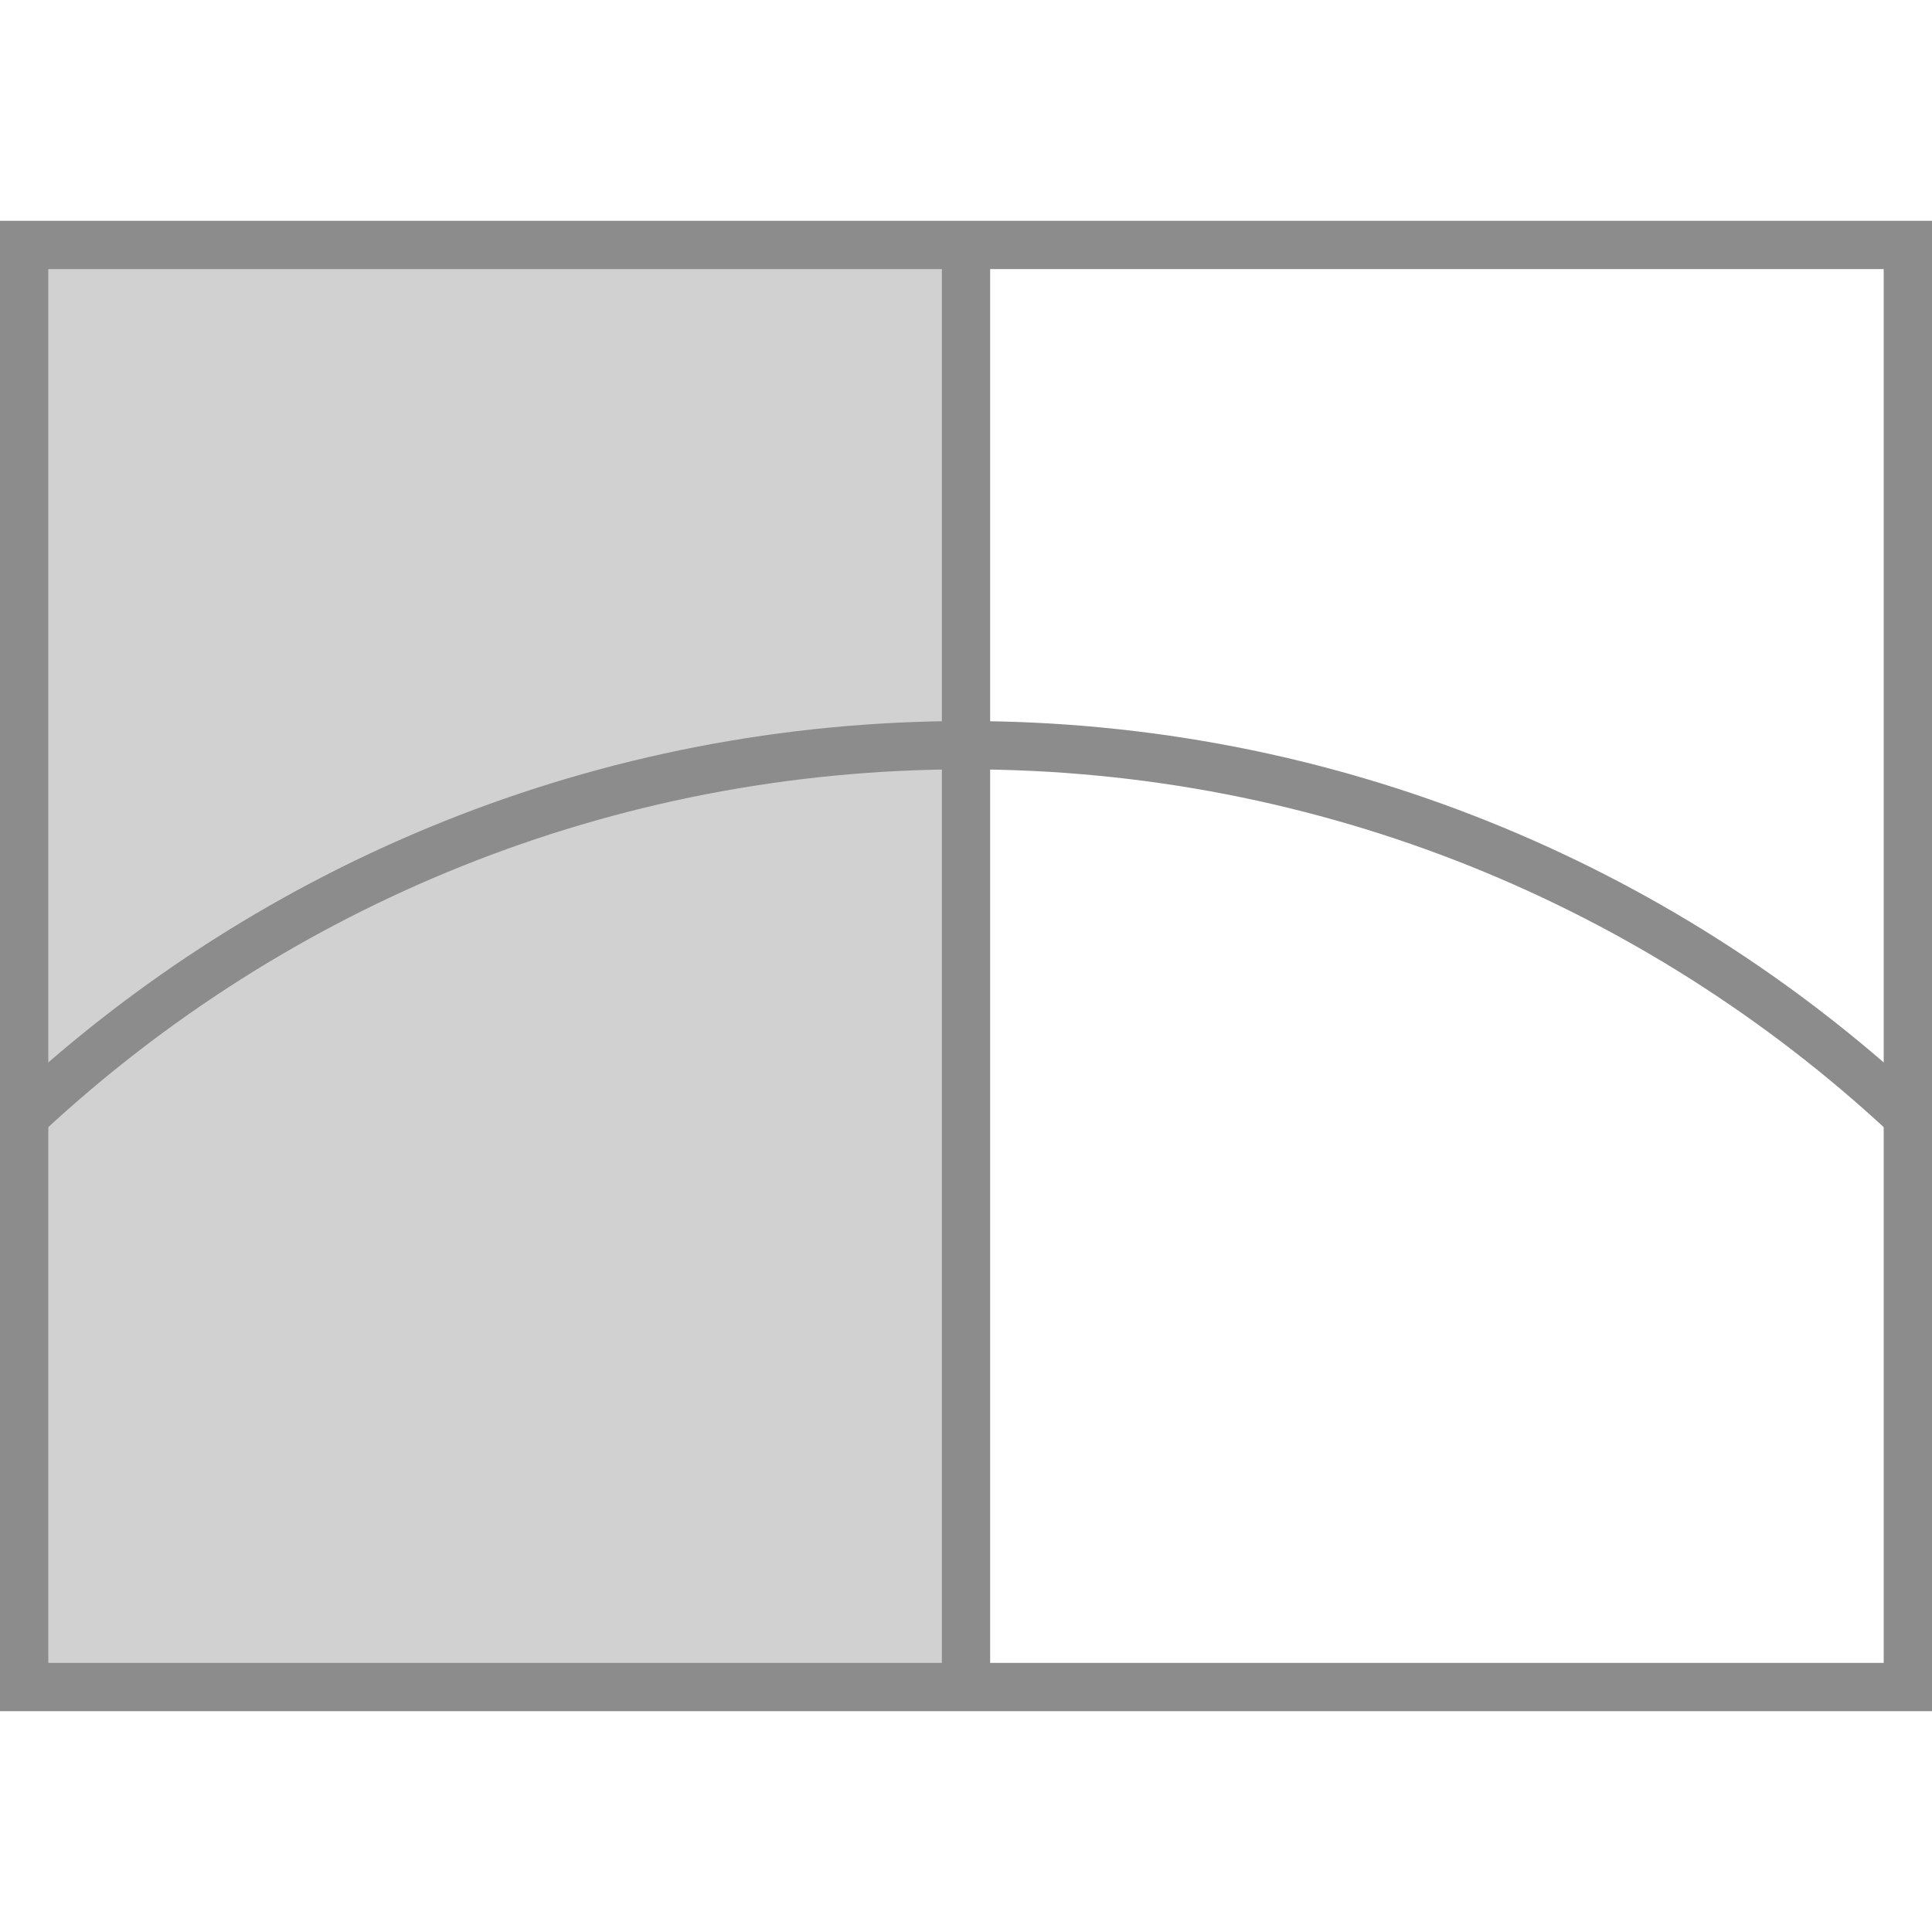 <svg width="120" height="120" viewBox="0 0 120 120" fill="none" xmlns="http://www.w3.org/2000/svg">
<rect x="1.5" y="15.214" width="117" height="89.571" stroke="#8C8C8C" stroke-width="3"/>
<path d="M60 16.286V104.571" stroke="#8C8C8C" stroke-width="3"/>
<path d="M1.715 69.153C17.009 54.962 37.492 46.285 60.001 46.285C82.51 46.285 102.992 54.962 118.286 69.153" stroke="#8C8C8C" stroke-width="3"/>
<rect x="1" y="15" width="60" height="90" fill="#8C8C8C" fill-opacity="0.4"/>
</svg>
